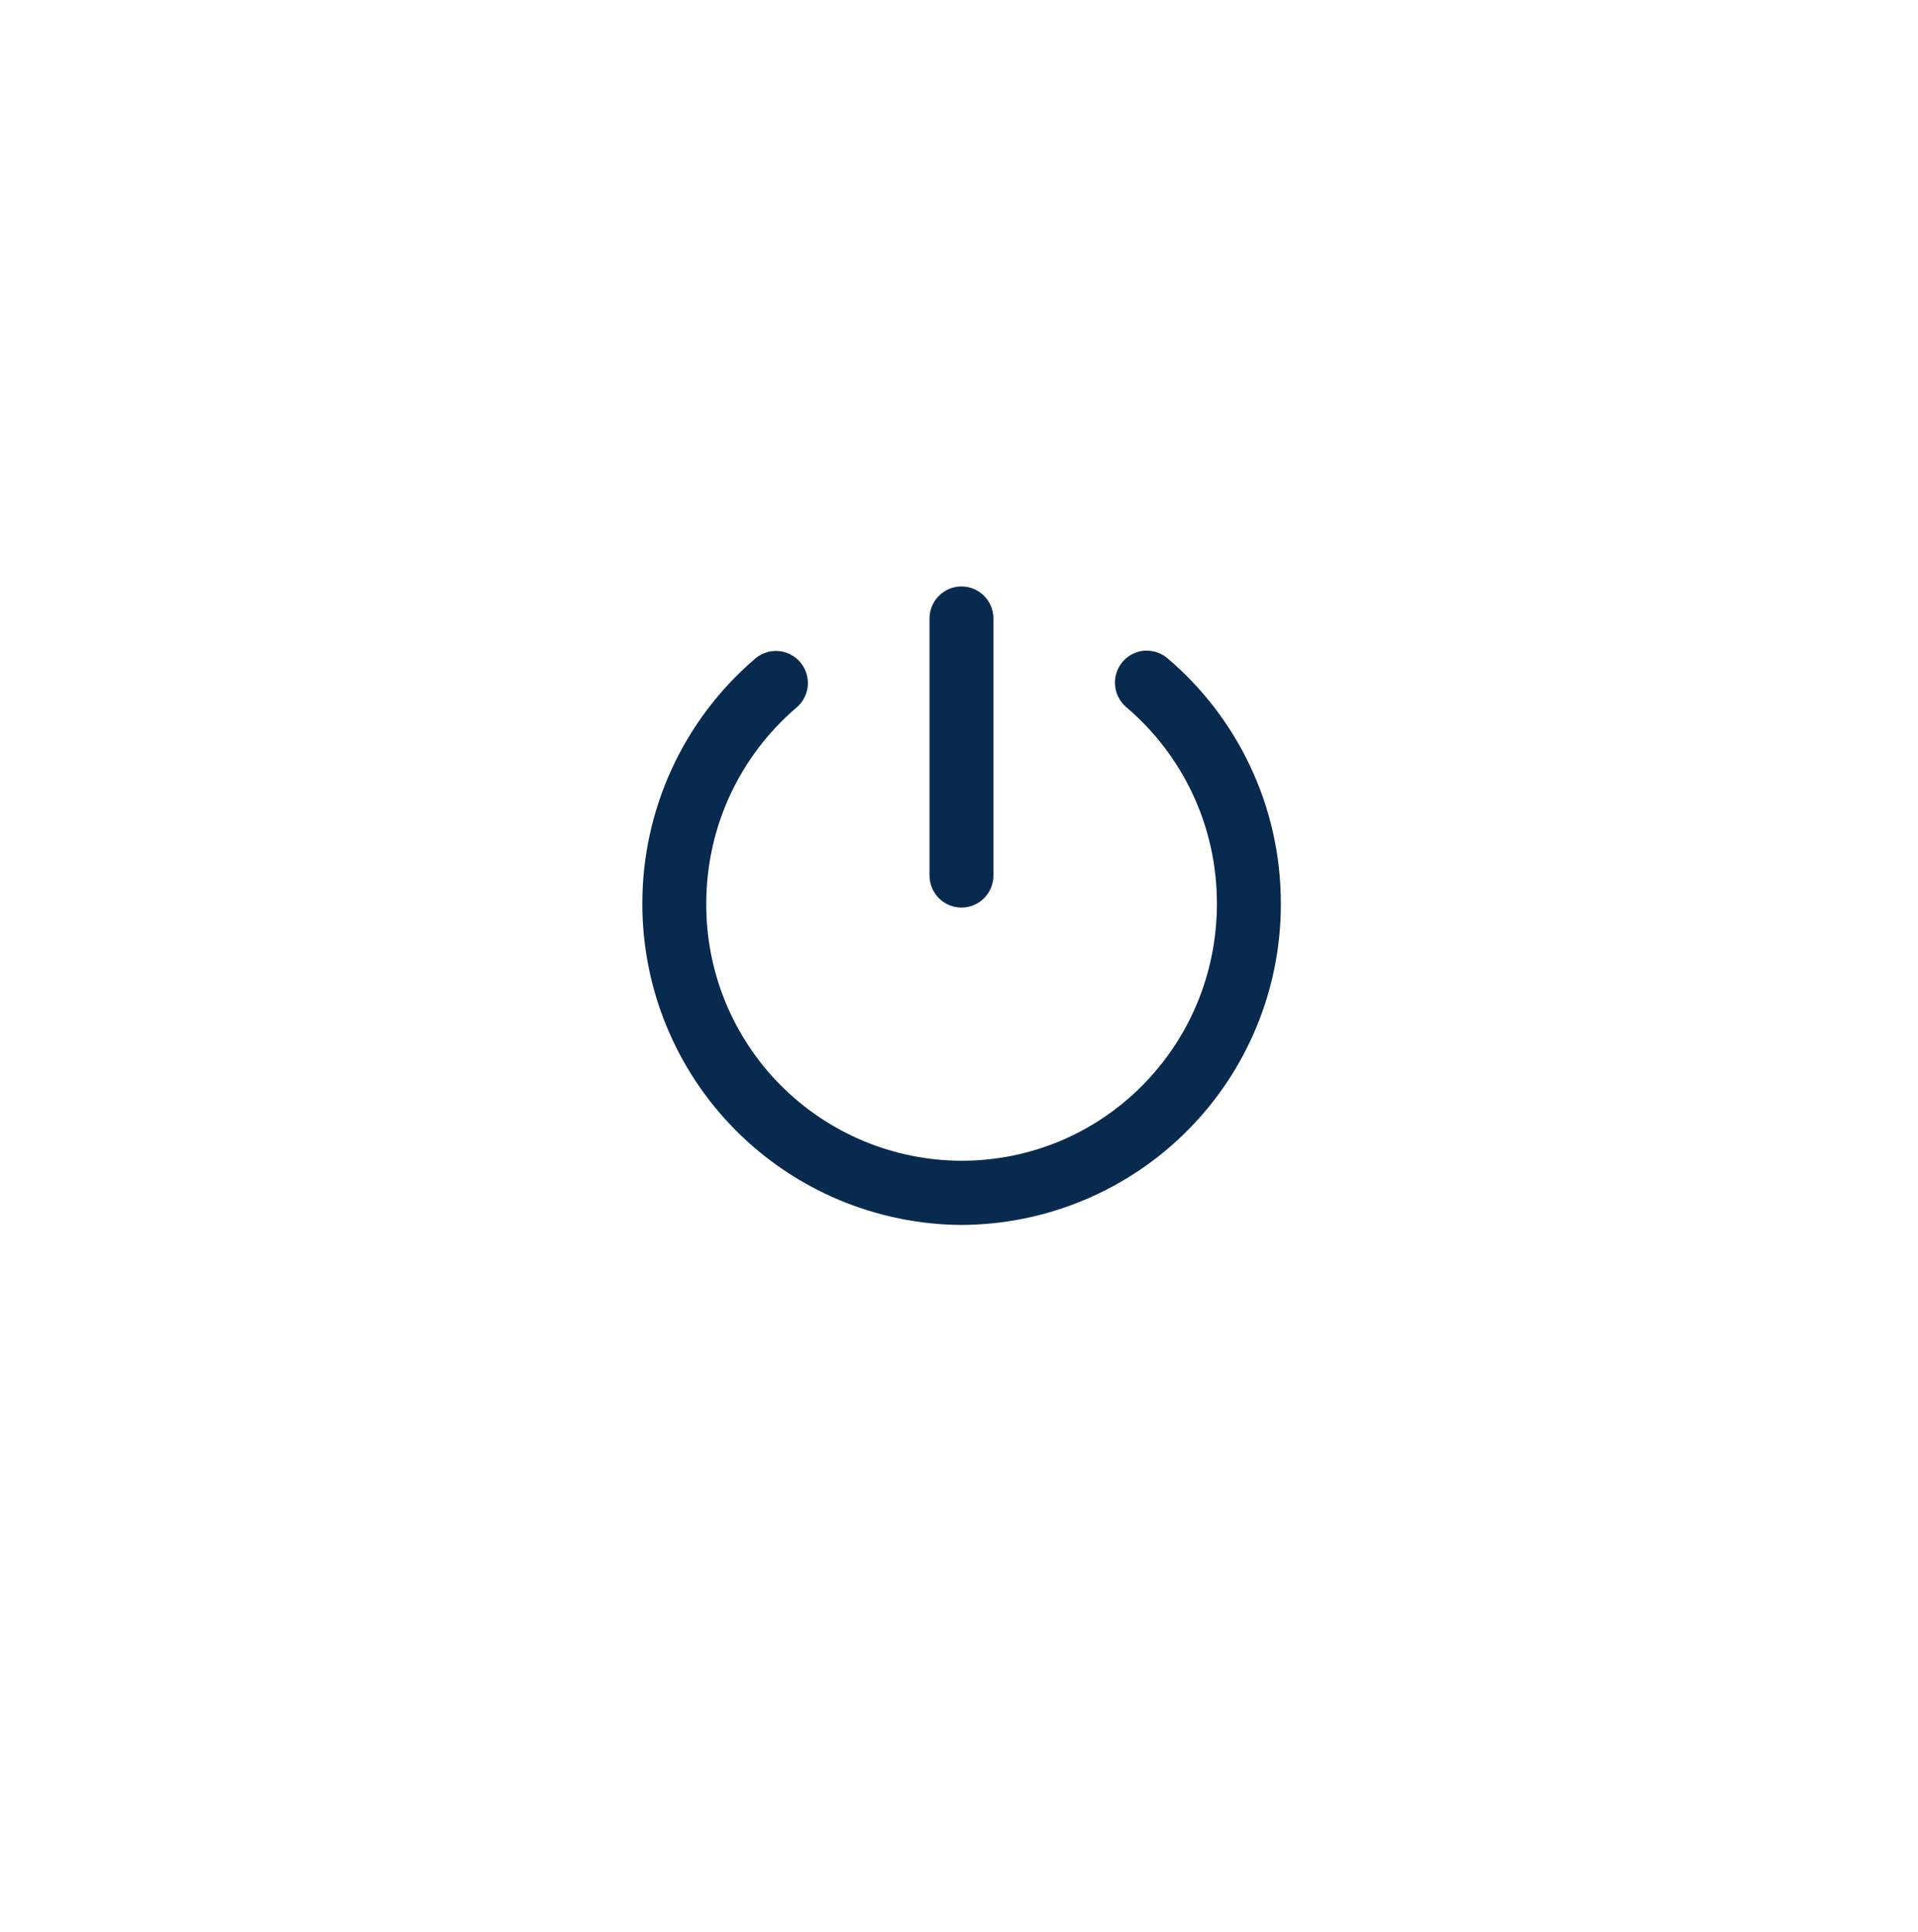 <svg width="137" height="138" viewBox="0 0 137 138" fill="none" xmlns="http://www.w3.org/2000/svg">
<g filter="url(#filter0_d_6800_13077)">
<ellipse cx="68.746" cy="64.957" rx="48.746" ry="48.957" fill="white"/>
</g>
<path d="M68.651 41.886C68.047 41.893 67.47 42.14 67.047 42.573C66.624 43.006 66.388 43.59 66.393 44.196V62.528C66.393 63.136 66.634 63.719 67.062 64.149C67.49 64.579 68.071 64.82 68.677 64.82C69.283 64.82 69.864 64.579 70.292 64.149C70.72 63.719 70.961 63.136 70.961 62.528V44.196C70.963 43.892 70.905 43.589 70.79 43.307C70.674 43.026 70.504 42.77 70.289 42.555C70.074 42.34 69.818 42.17 69.537 42.055C69.256 41.94 68.955 41.883 68.651 41.886ZM81.958 46.471C81.884 46.468 81.809 46.468 81.734 46.471C81.282 46.509 80.851 46.681 80.497 46.966C80.142 47.251 79.88 47.635 79.744 48.069C79.609 48.504 79.605 48.969 79.733 49.406C79.862 49.843 80.118 50.232 80.467 50.522C84.423 53.892 86.922 58.908 86.922 64.536C86.922 74.706 78.787 82.902 68.686 82.902C66.283 82.898 63.904 82.419 61.686 81.494C59.468 80.569 57.455 79.215 55.761 77.511C54.067 75.807 52.725 73.785 51.814 71.561C50.902 69.338 50.438 66.956 50.449 64.553C50.449 58.951 52.914 53.97 56.827 50.591C57.07 50.401 57.272 50.163 57.422 49.892C57.571 49.62 57.664 49.322 57.695 49.014C57.726 48.705 57.694 48.394 57.602 48.098C57.51 47.803 57.359 47.529 57.159 47.293C56.958 47.058 56.712 46.866 56.436 46.728C56.159 46.591 55.858 46.511 55.549 46.494C55.241 46.477 54.933 46.522 54.643 46.628C54.353 46.734 54.087 46.898 53.862 47.109C51.356 49.269 49.346 51.944 47.968 54.951C46.591 57.959 45.879 61.228 45.881 64.536C45.874 70.601 48.271 76.422 52.547 80.724C56.823 85.026 62.629 87.458 68.694 87.487C74.759 87.46 80.564 85.028 84.838 80.725C89.112 76.423 91.504 70.6 91.49 64.536C91.49 57.538 88.362 51.246 83.423 47.04C83.017 46.683 82.498 46.481 81.958 46.471Z" fill="#082A4E"/>
<defs>
<filter id="filter0_d_6800_13077" x="0.6" y="0.6" width="136.292" height="136.714" filterUnits="userSpaceOnUse" color-interpolation-filters="sRGB">
<feFlood flood-opacity="0" result="BackgroundImageFix"/>
<feColorMatrix in="SourceAlpha" type="matrix" values="0 0 0 0 0 0 0 0 0 0 0 0 0 0 0 0 0 0 127 0" result="hardAlpha"/>
<feOffset dy="4"/>
<feGaussianBlur stdDeviation="9.7"/>
<feComposite in2="hardAlpha" operator="out"/>
<feColorMatrix type="matrix" values="0 0 0 0 0 0 0 0 0 0 0 0 0 0 0 0 0 0 0.25 0"/>
<feBlend mode="normal" in2="BackgroundImageFix" result="effect1_dropShadow_6800_13077"/>
<feBlend mode="normal" in="SourceGraphic" in2="effect1_dropShadow_6800_13077" result="shape"/>
</filter>
</defs>
</svg>
